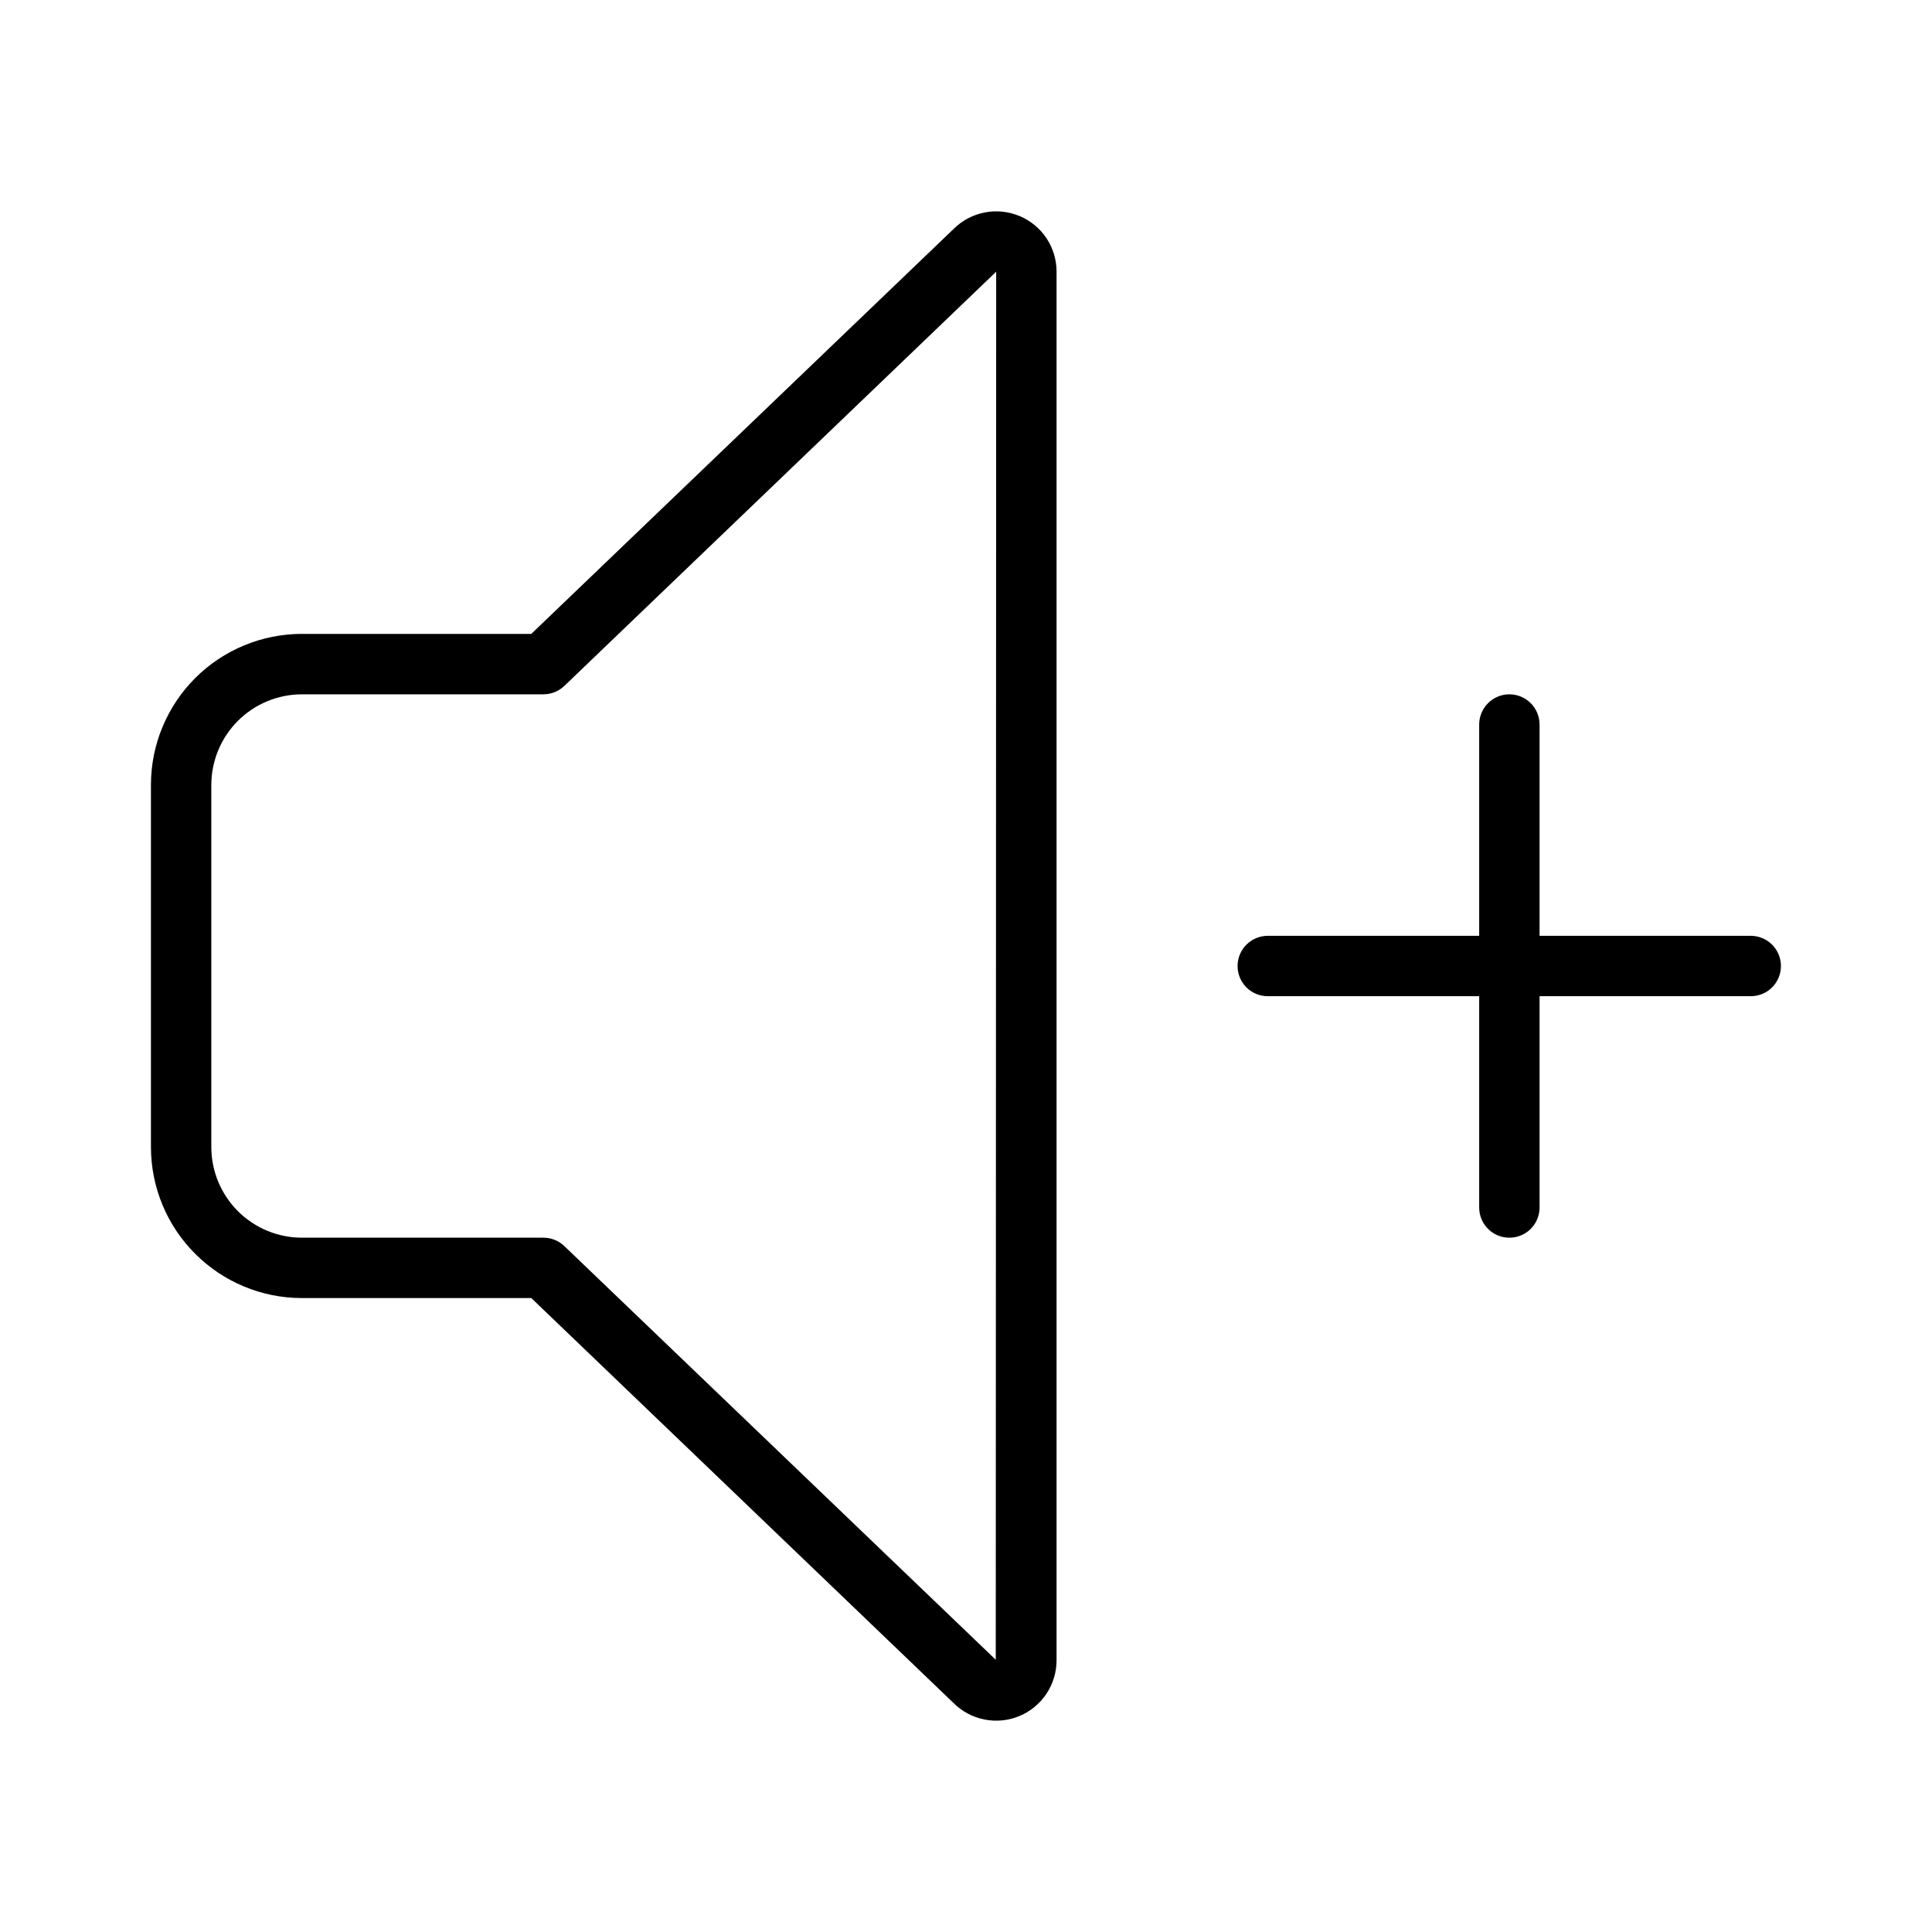 <svg xmlns="http://www.w3.org/2000/svg" width="32" height="32" viewBox="0 0 32 32"><path d="M28.998 15.5H25.5V12C25.5 11.868 25.447 11.74 25.354 11.647C25.26 11.553 25.133 11.5 25 11.5C24.867 11.5 24.74 11.553 24.646 11.647C24.553 11.74 24.5 11.868 24.5 12V15.5H20.998C20.865 15.5 20.738 15.553 20.644 15.647C20.551 15.74 20.498 15.868 20.498 16C20.498 16.133 20.551 16.26 20.644 16.354C20.738 16.448 20.865 16.5 20.998 16.5H24.5V20C24.5 20.133 24.553 20.26 24.646 20.354C24.74 20.448 24.867 20.5 25 20.5C25.133 20.5 25.26 20.448 25.354 20.354C25.447 20.26 25.5 20.133 25.5 20V16.5H28.998C29.131 16.5 29.258 16.448 29.352 16.354C29.445 16.26 29.498 16.133 29.498 16C29.498 15.868 29.445 15.74 29.352 15.647C29.258 15.553 29.131 15.5 28.998 15.5ZM16.883 3.577C16.702 3.502 16.503 3.481 16.311 3.519C16.118 3.556 15.941 3.649 15.801 3.786L8.8 10.499H5C4.337 10.5 3.701 10.763 3.232 11.232C2.764 11.701 2.5 12.337 2.5 13V19C2.501 19.663 2.764 20.299 3.233 20.767C3.702 21.236 4.337 21.5 5 21.5H8.8L15.792 28.206C15.932 28.346 16.11 28.442 16.304 28.48C16.498 28.519 16.699 28.5 16.882 28.424C17.065 28.349 17.221 28.22 17.331 28.056C17.441 27.891 17.5 27.698 17.5 27.5V4.5C17.5 4.302 17.442 4.109 17.332 3.944C17.222 3.78 17.066 3.652 16.883 3.576V3.577ZM16.493 27.491L9.346 20.638C9.253 20.549 9.129 20.5 9 20.5H5C4.602 20.5 4.221 20.341 3.94 20.06C3.659 19.779 3.501 19.398 3.5 19V13C3.501 12.602 3.659 12.221 3.94 11.94C4.221 11.659 4.602 11.501 5 11.5H9C9.129 11.5 9.253 11.451 9.346 11.362L16.5 4.5L16.493 27.49V27.491Z"/></svg>
